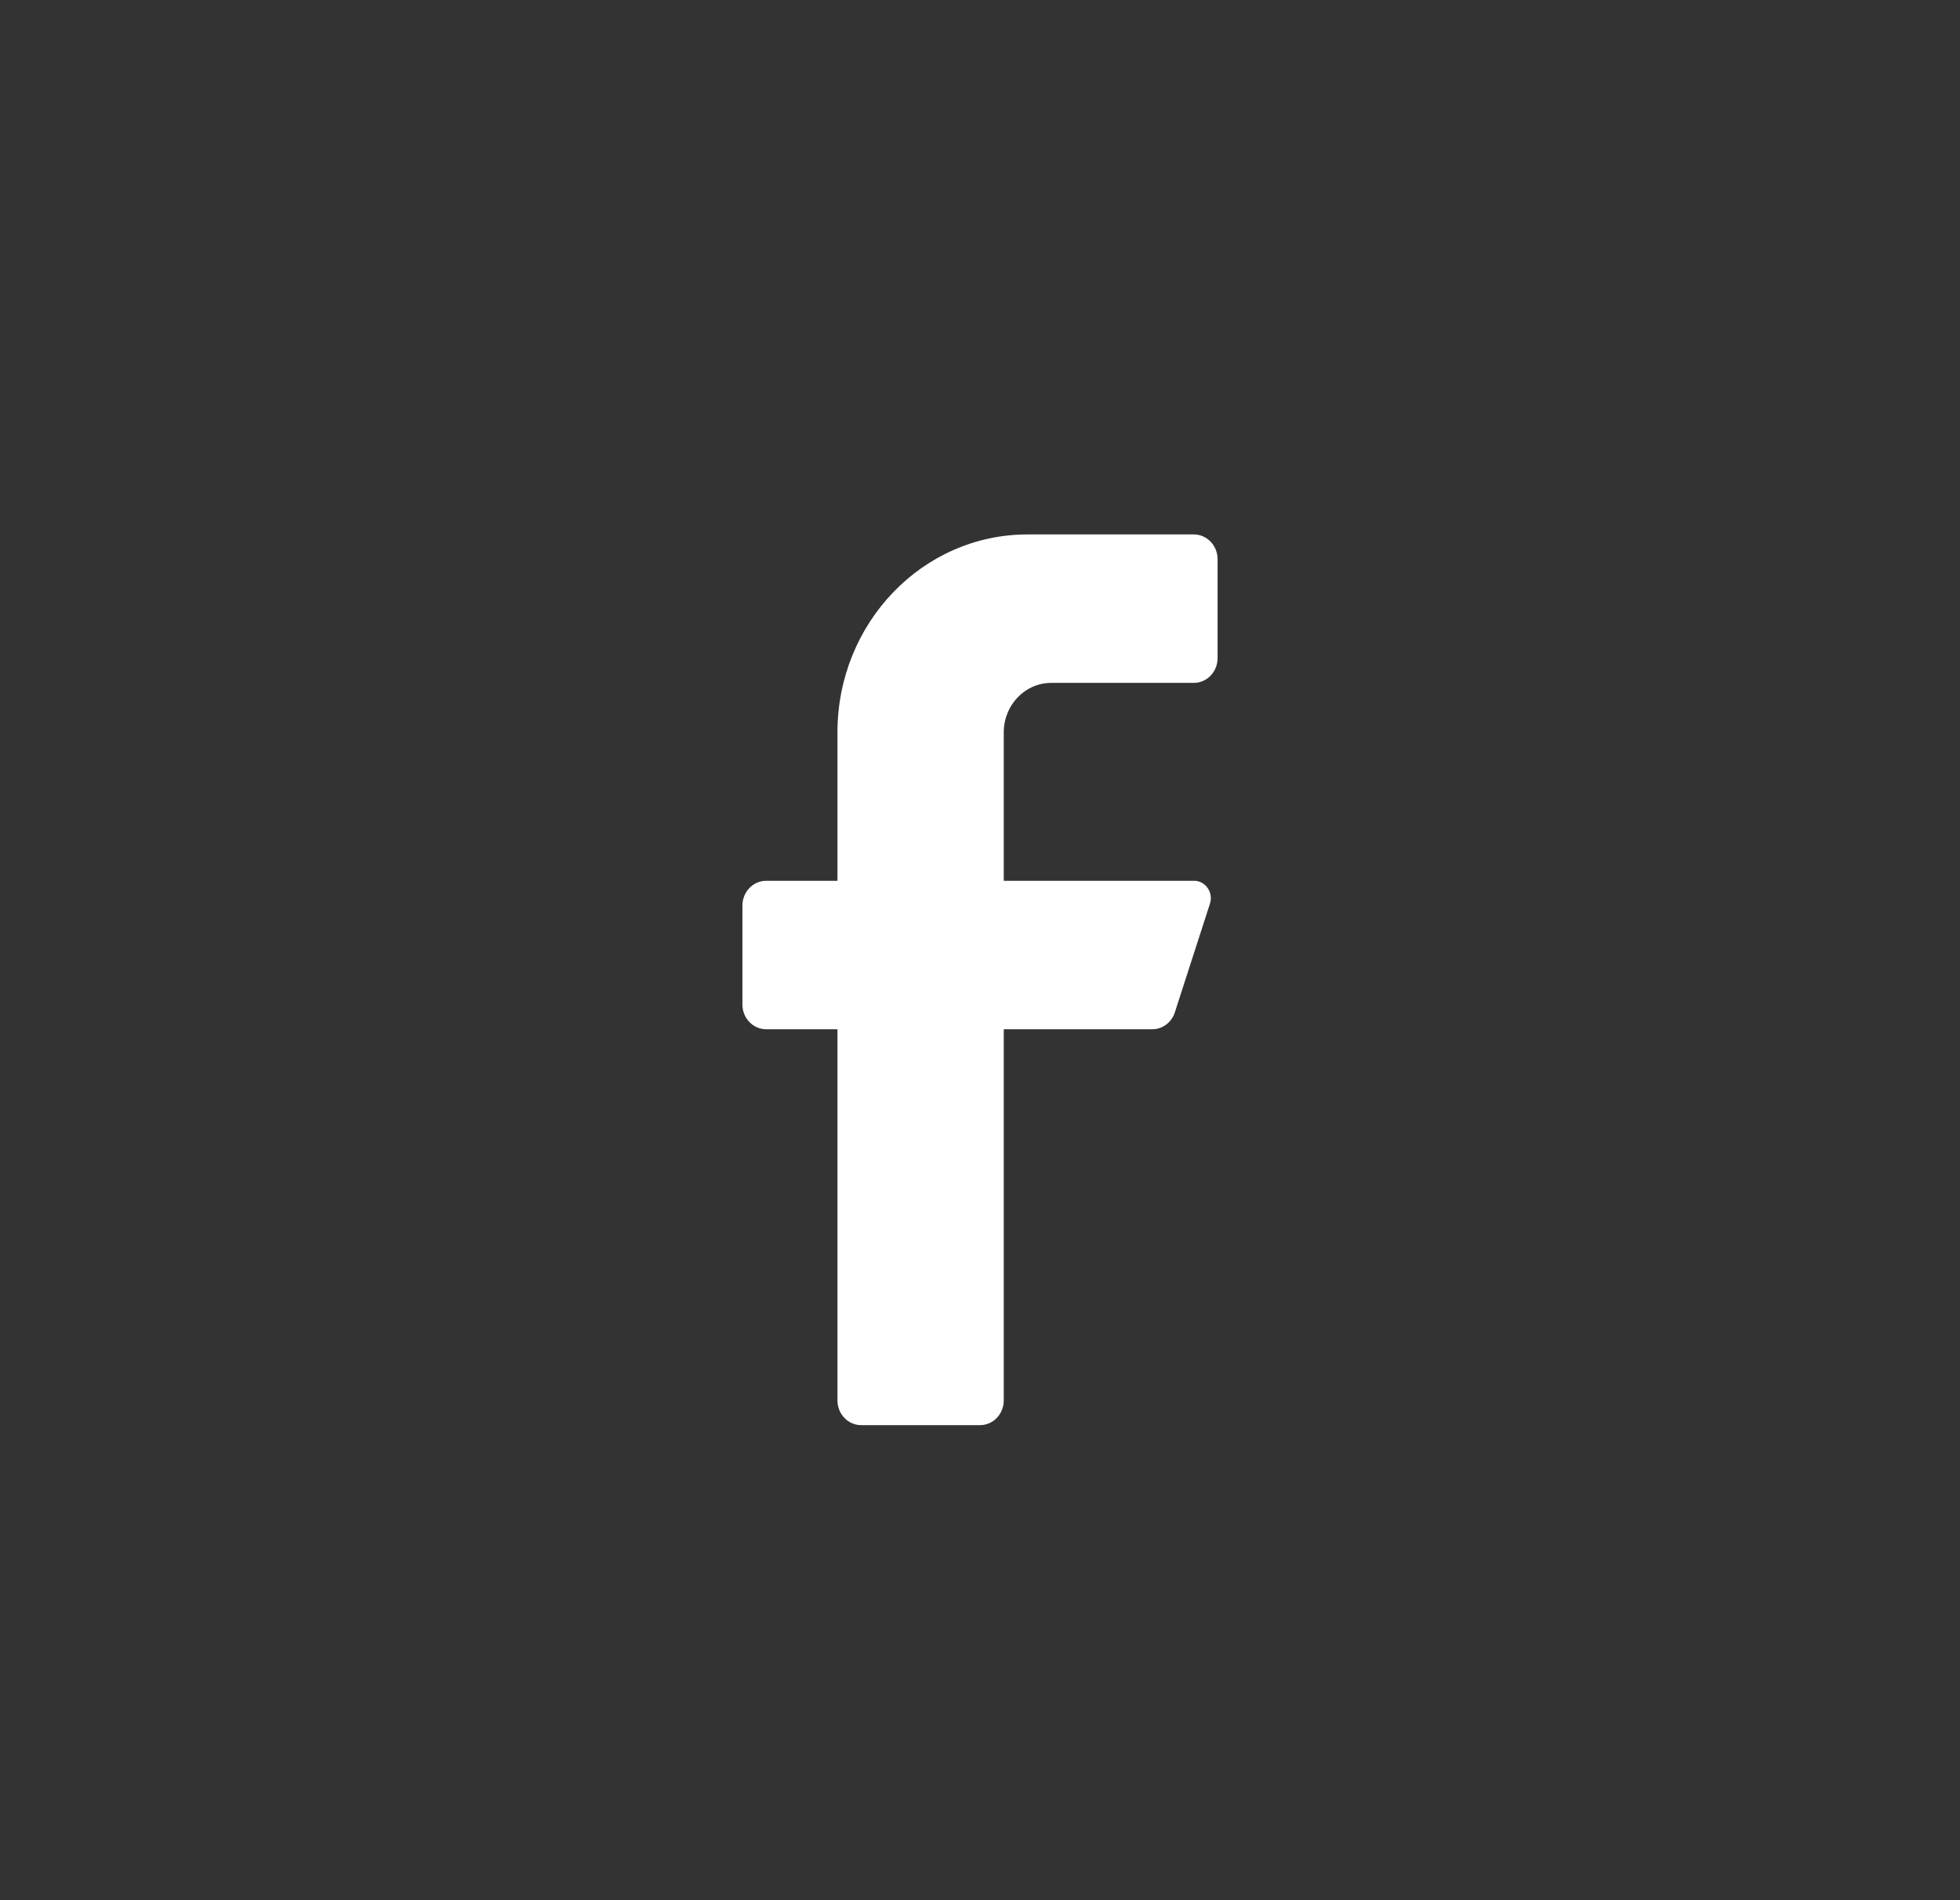 <svg width="33" height="32" viewBox="0 0 33 32" fill="none" xmlns="http://www.w3.org/2000/svg">
<rect x="0" y="0" width="33" height="32" fill="#333333" stroke="none"/>
<path fill-rule="evenodd" clip-rule="evenodd" d="M20.1 11.5H17.7C17.258 11.5 16.9 11.873 16.9 12.333V14.833H20.1C20.191 14.831 20.277 14.875 20.331 14.952C20.386 15.028 20.401 15.127 20.372 15.217L19.78 17.05C19.725 17.218 19.575 17.332 19.404 17.333H16.9V23.583C16.9 23.814 16.721 24 16.5 24H14.5C14.279 24 14.1 23.814 14.1 23.583V17.333H12.9C12.679 17.333 12.5 17.147 12.5 16.917V15.25C12.5 15.02 12.679 14.833 12.9 14.833H14.1V12.333C14.1 10.492 15.533 9 17.3 9H20.1C20.321 9 20.5 9.187 20.5 9.417V11.083C20.5 11.313 20.321 11.5 20.1 11.5Z" fill="white"/>
</svg>
